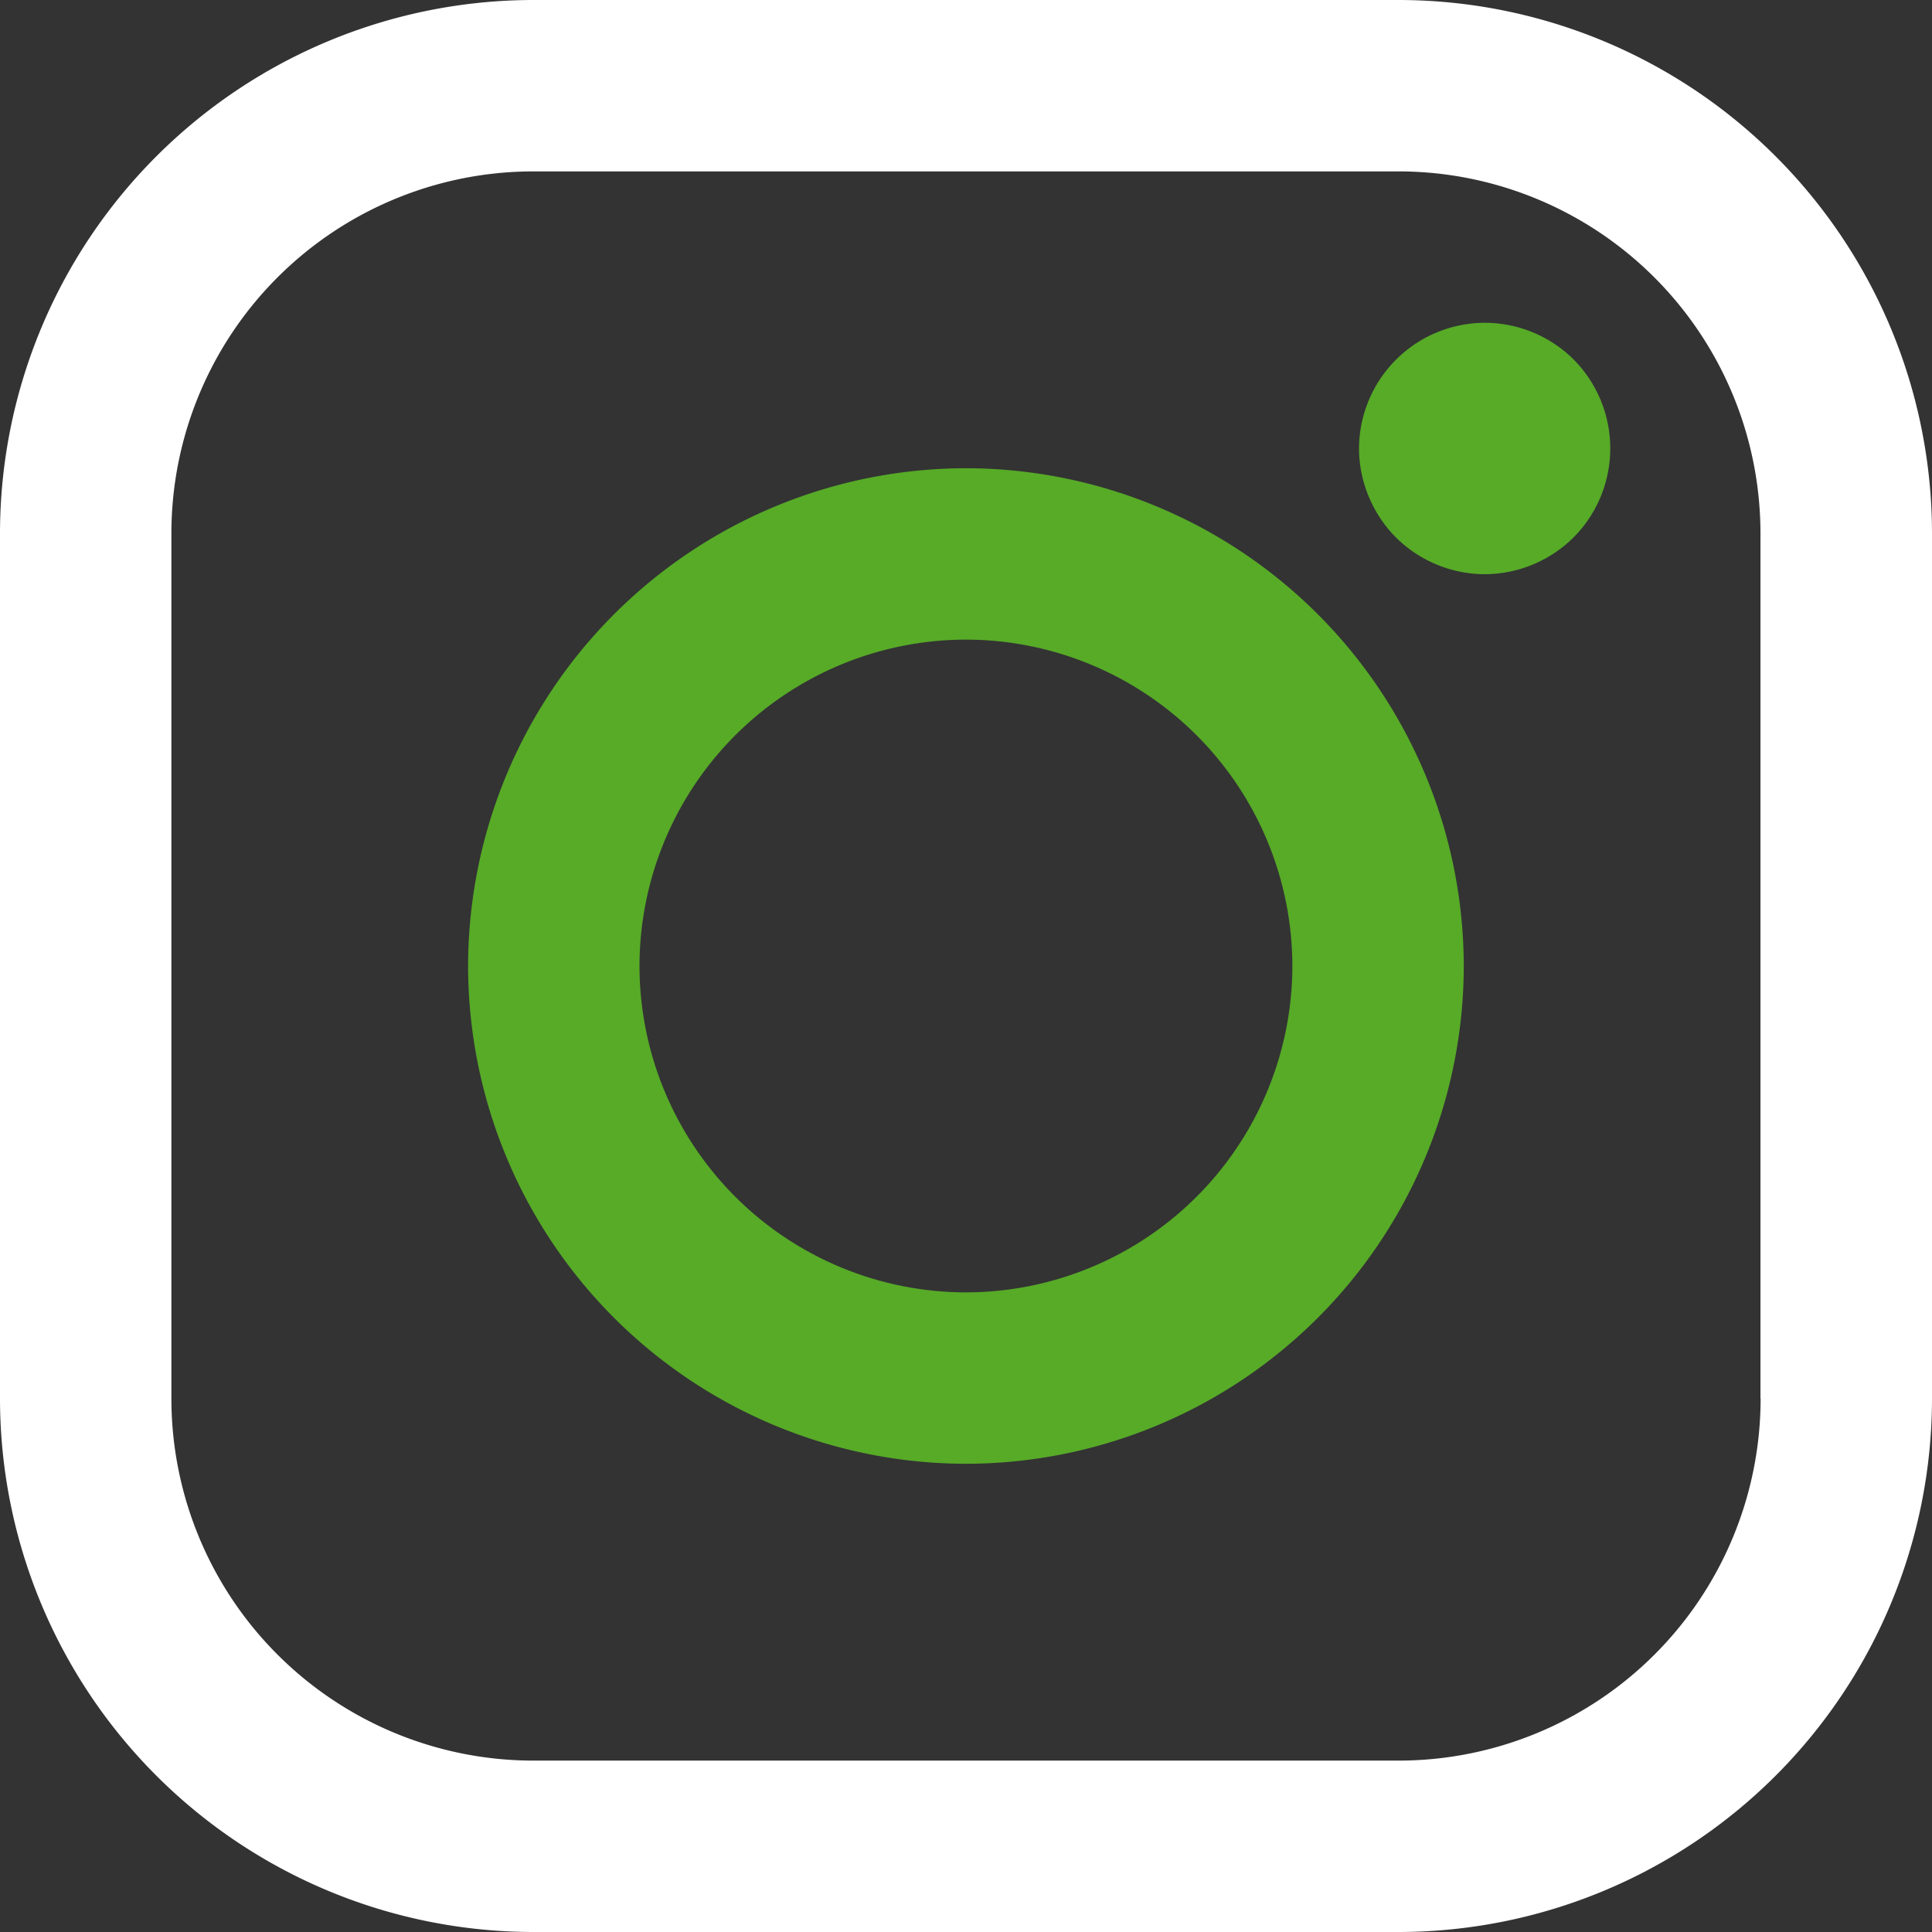<svg width="14" height="14" fill="#fff" xmlns="http://www.w3.org/2000/svg"><rect width="100%" height="100%" fill="#333333" stroke="none"/><path d="M10.136 0H3.863A3.868 3.868 0 0 0 0 3.863v6.273A3.868 3.868 0 0 0 3.863 14h6.273A3.868 3.868 0 0 0 14 10.136V3.864A3.868 3.868 0 0 0 10.136 0zm2.622 10.136a2.624 2.624 0 0 1-2.621 2.622H3.862a2.624 2.624 0 0 1-2.62-2.621V3.862a2.624 2.624 0 0 1 2.62-2.62h6.273a2.624 2.624 0 0 1 2.622 2.62v6.273z"/><path d="M7 3.393A3.612 3.612 0 0 0 3.392 7 3.611 3.611 0 0 0 7 10.607 3.611 3.611 0 0 0 10.607 7 3.612 3.612 0 0 0 7 3.393zm0 5.972A2.368 2.368 0 0 1 4.634 7 2.368 2.368 0 0 1 7 4.635 2.368 2.368 0 0 1 9.365 7 2.368 2.368 0 0 1 7 9.365zm3.759-7.026a.914.914 0 0 0-.911.91c0 .24.098.475.267.645a.918.918 0 0 0 .644.267.92.92 0 0 0 .644-.267.915.915 0 0 0 0-1.289.915.915 0 0 0-.644-.266z" fill="#57AB27"/></svg>